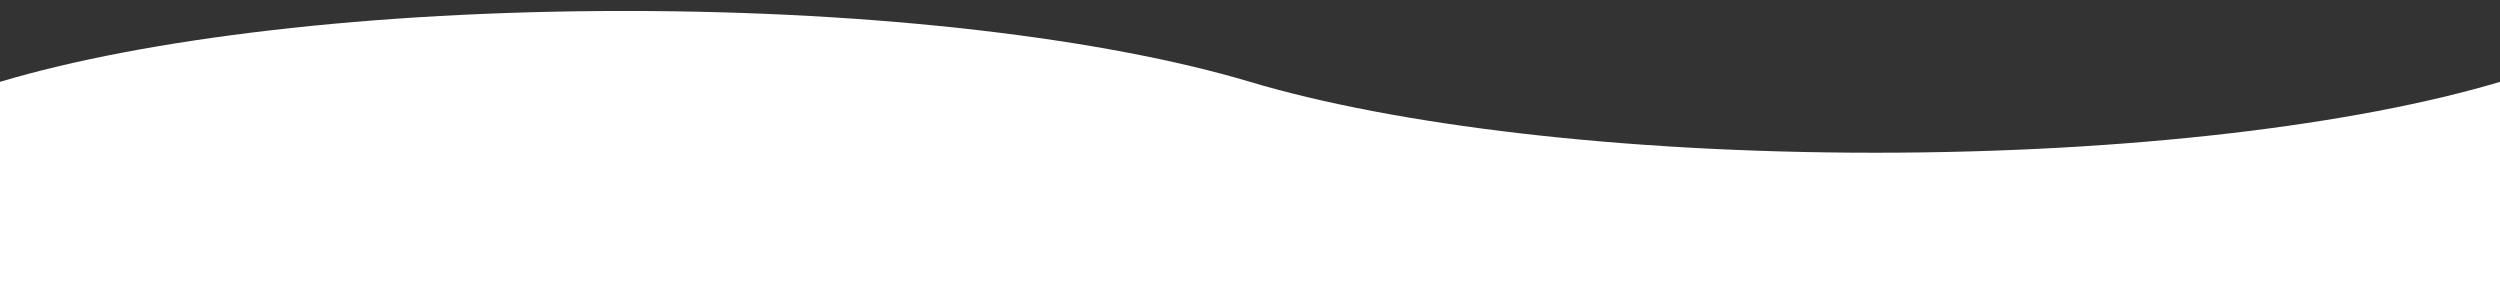<svg width="1440" height="163" fill="none" xmlns="http://www.w3.org/2000/svg"><rect width="100%" height="100%" fill="#333333" stroke="none"/><g clip-path="url(#clip0_97_909)"><path fill-rule="evenodd" clip-rule="evenodd" d="M360 6.315c146.503 0 276.827 15.992 360 40.828h720V528H0V47.142C83.173 22.307 213.496 6.315 360 6.315zM1079.57-122h.86-.86zM1440 47.143H720.003C803.176 71.978 933.499 87.97 1080 87.97c146.51 0 276.83-15.992 360-40.827z" fill="#fff"/></g><defs><clipPath id="clip0_97_909"><path fill="#fff" d="M0 0h1440v163H0z"/></clipPath></defs></svg>